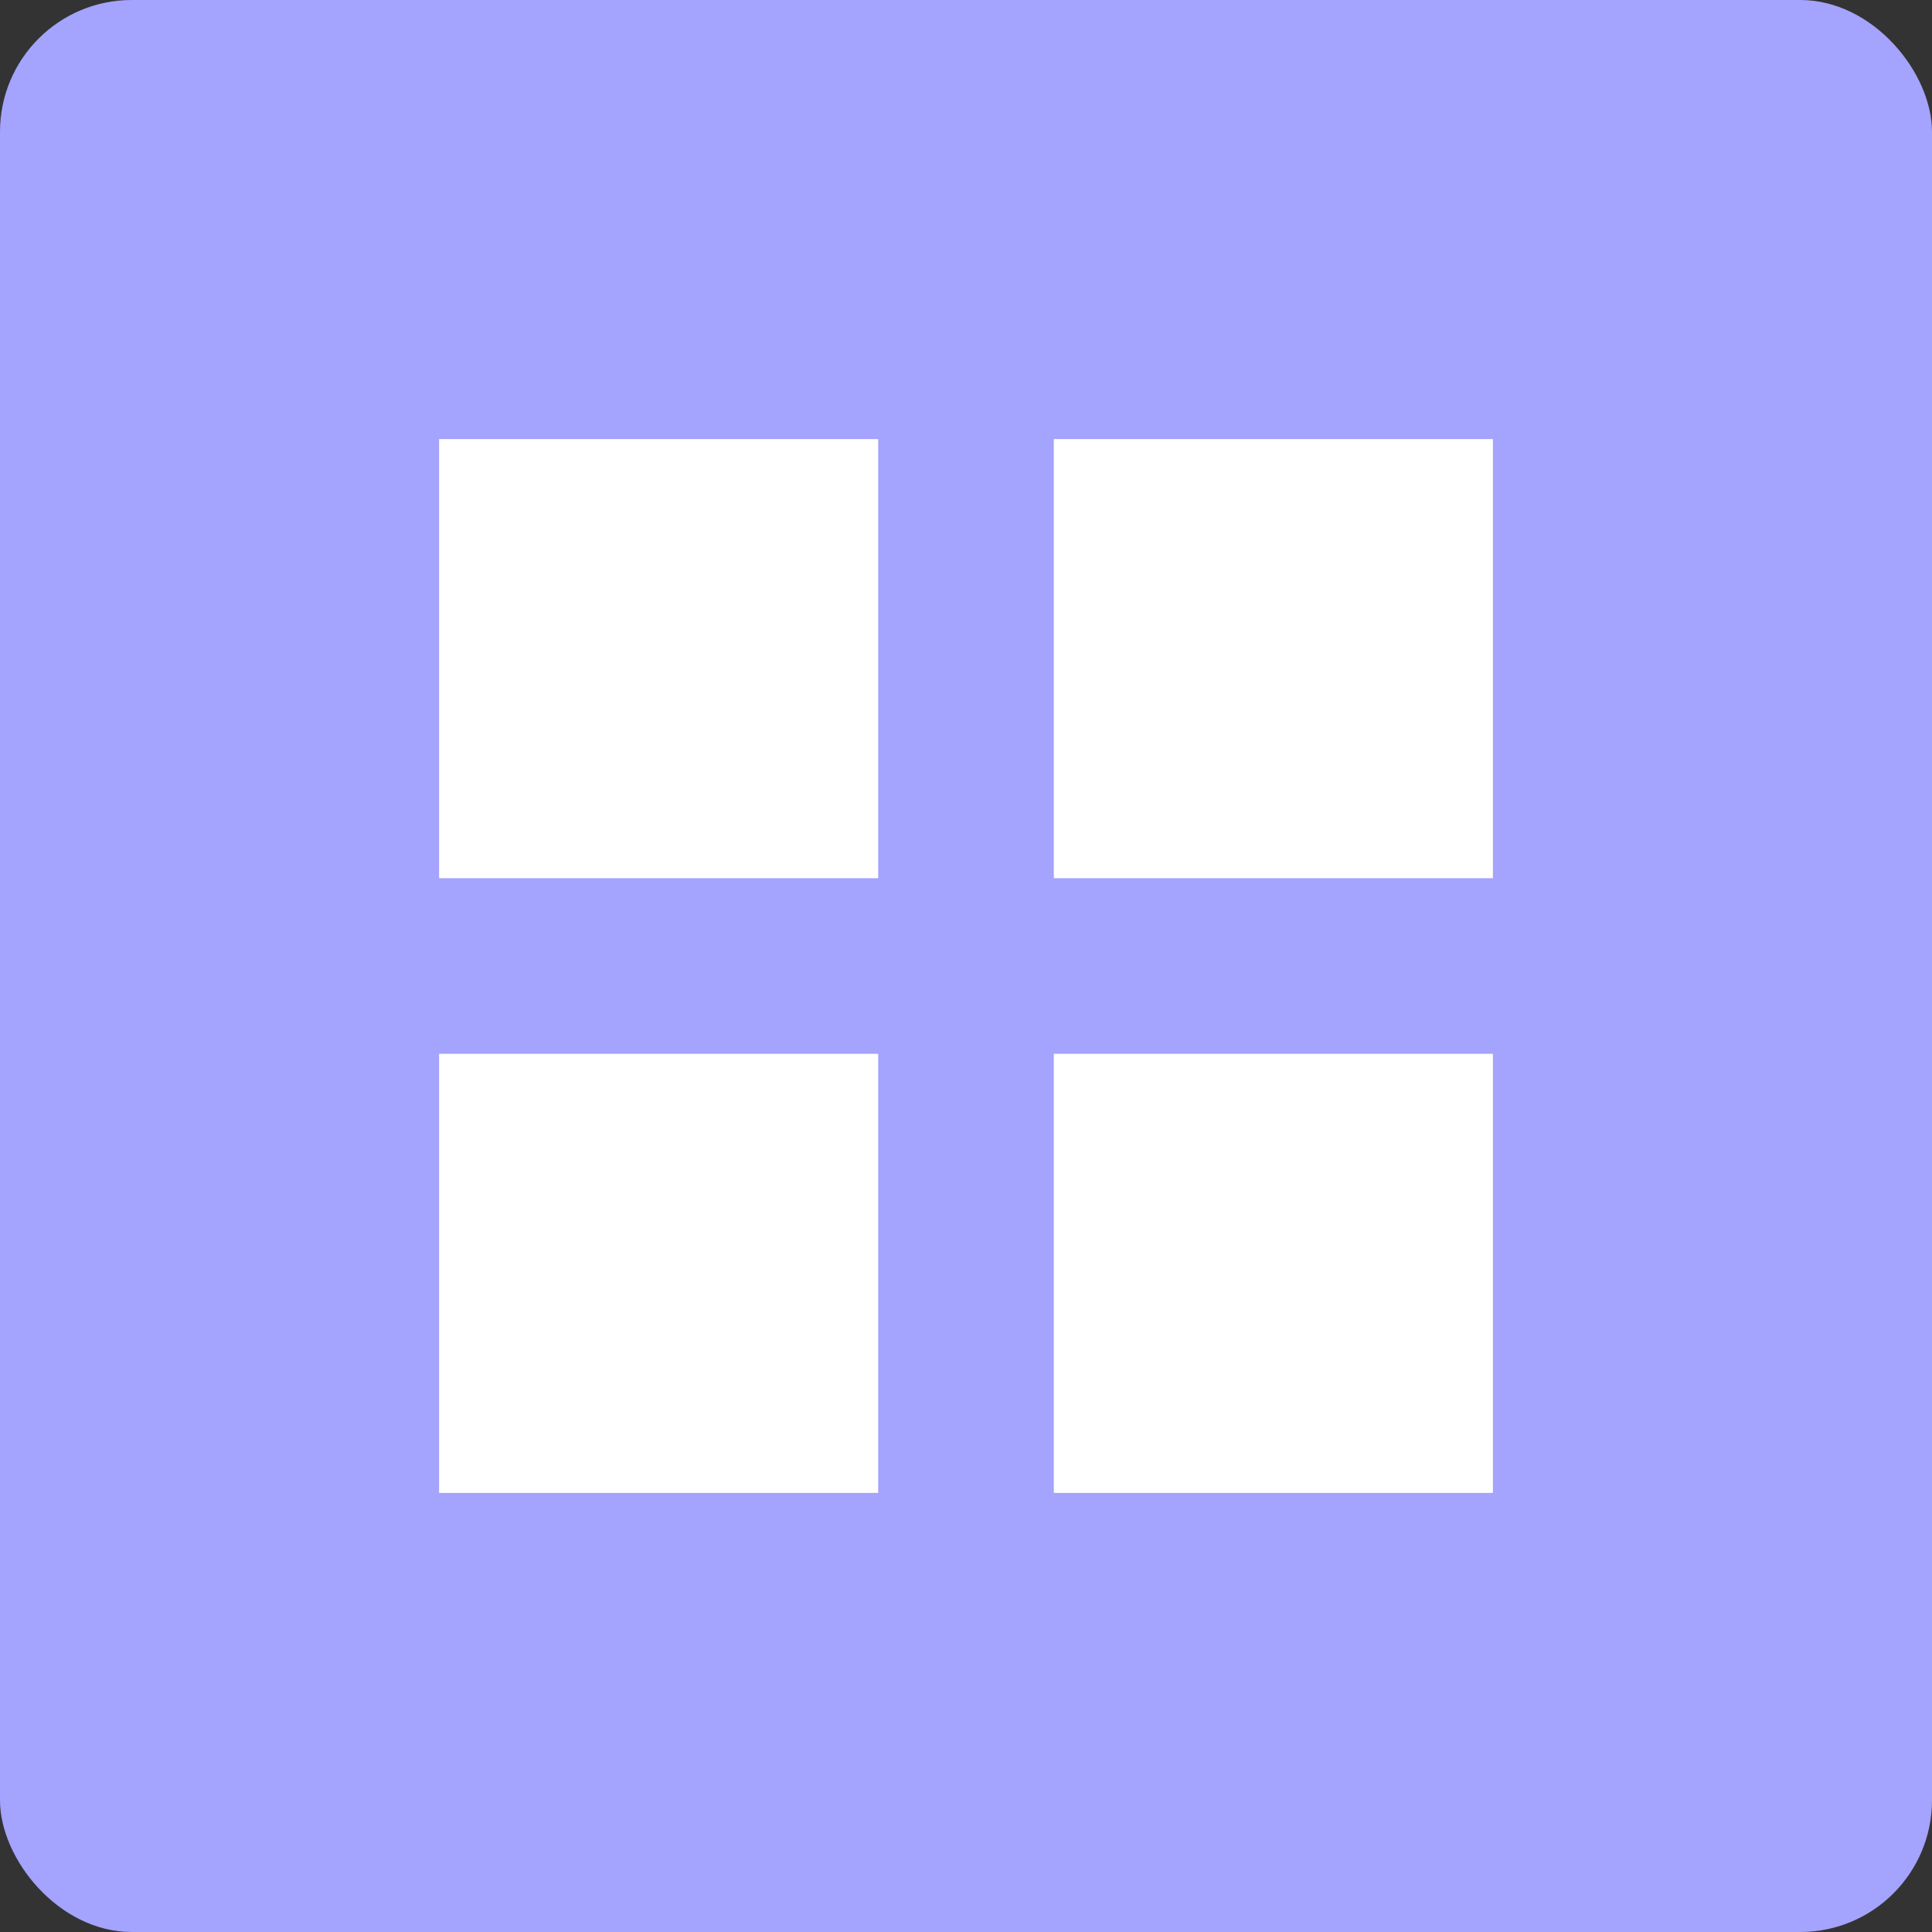 <svg xmlns="http://www.w3.org/2000/svg" width="44" height="44" viewBox="0 0 44 44"><rect x="0" y="0" width="44" height="44" fill="#333333" stroke="none"/><defs><style>.a{fill:#a4a3fe;}.b{fill:#fff;}</style></defs><rect class="a" width="44" height="44" rx="3"/><g transform="translate(-923 -133)"><rect class="b" width="10" height="10" transform="translate(933 143)"/><rect class="b" width="10" height="10" transform="translate(947 143)"/><rect class="b" width="10" height="10" transform="translate(933 157)"/><rect class="b" width="10" height="10" transform="translate(947 157)"/></g></svg>